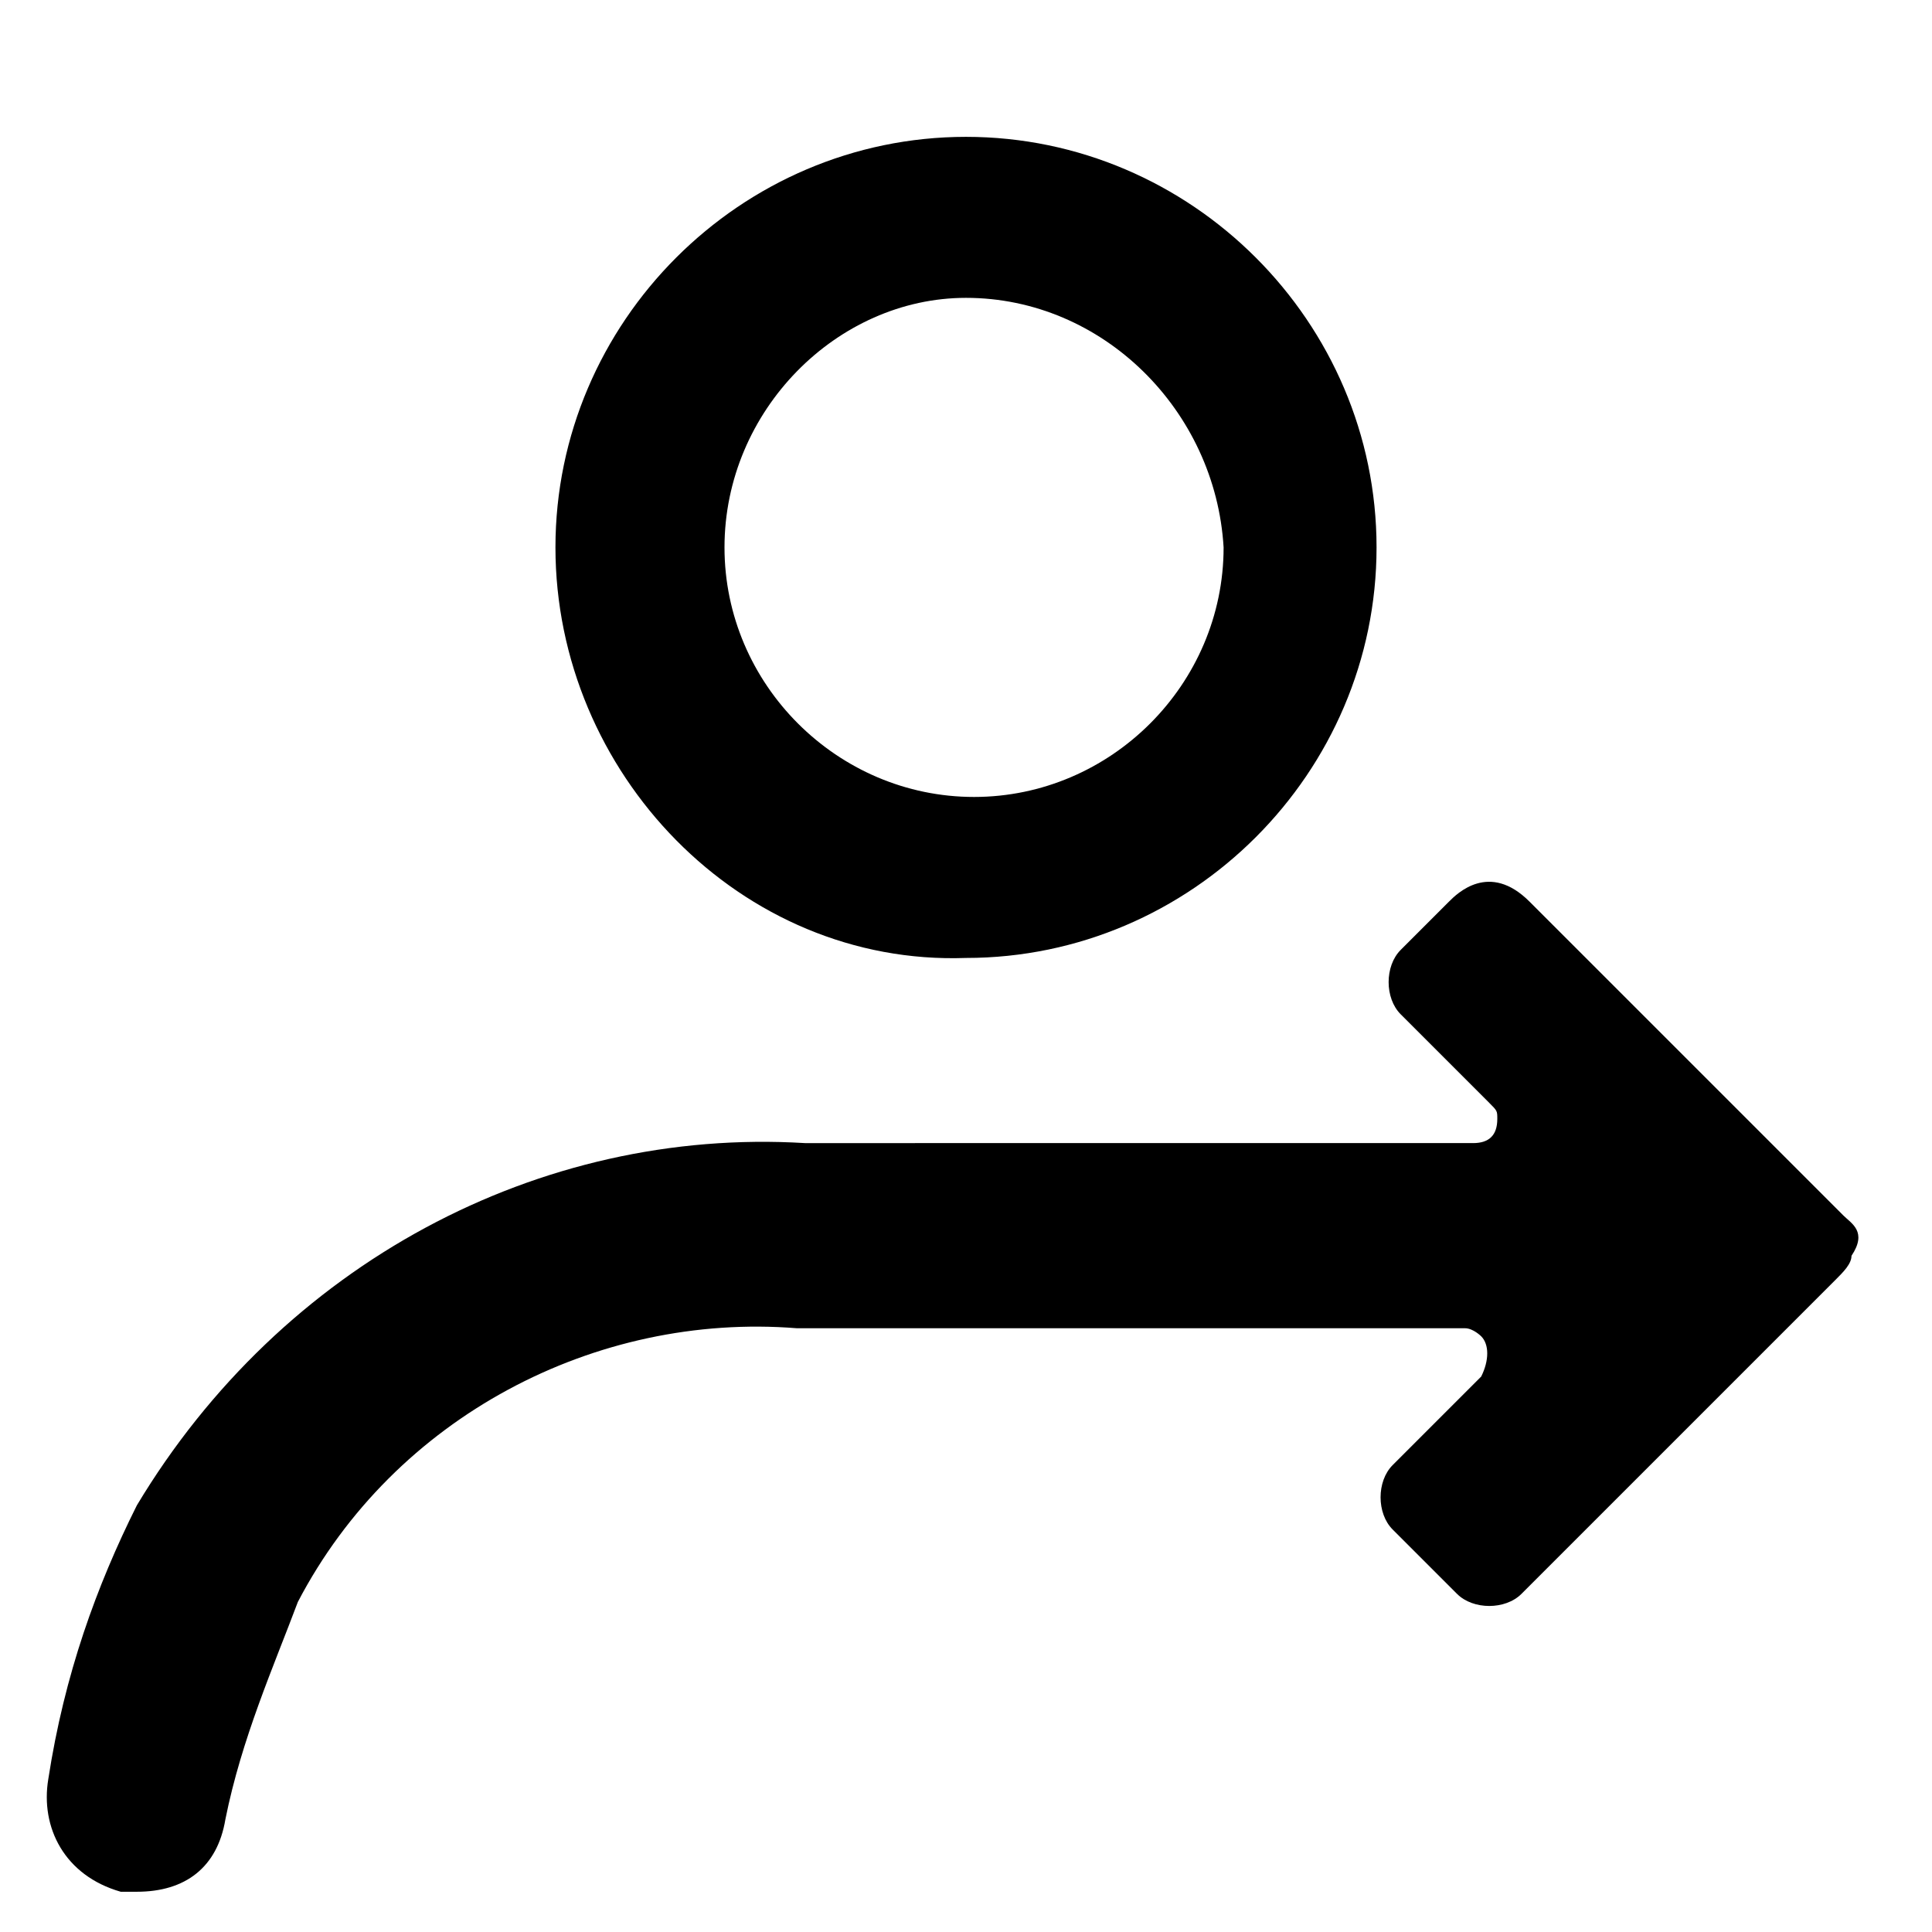 <svg xmlns="http://www.w3.org/2000/svg" xmlns:xlink="http://www.w3.org/1999/xlink" viewBox="0 0 24 24"><defs><path id="link-2_svg__a" d="M.4.7h22.8v23H.4z"/></defs><clipPath id="link-2_svg__b"><use xlink:href="#link-2_svg__a" overflow="visible"/></clipPath><g clip-path="url(#link-2_svg__b)"><path d="M22.9 15.1L19 11.2c-.1-.1 0 0 0 0-.5-.5-.9-.1-1 0l-.6.6c-.2.2-.2.6 0 .8l1.1 1.1c.1.1.1.1.1.2 0 .2-.1.3-.3.3h-4.2c-.1 0 .1 0 0 0H10c-3.3-.2-6.5 1.5-8.3 4.5-.5 1-.9 2.1-1.1 3.4-.1.6.2 1.2.9 1.4h.2c.6 0 1-.3 1.1-.9.2-1 .6-1.9.9-2.7 1.2-2.3 3.7-3.6 6.2-3.4h3.6c.1 0-.1 0 0 0h4.7c.1 0 .2.1.2.1.1.1.1.3 0 .5l-1.1 1.1c-.2.2-.2.6 0 .8l.8.8c.2.2.6.2.8 0l3.9-3.9c.1-.1.2-.2.2-.3.2-.3 0-.4-.1-.5zM12 3.7c-1.6 0-3 1.4-3 3.1 0 1.7 1.4 3.1 3.1 3.1 1.7 0 3.1-1.4 3.1-3.1-.1-1.7-1.5-3.1-3.2-3.1zM6.9 6.8C6.9 4 9.2 1.7 12 1.7s5.1 2.3 5.1 5.1-2.3 5.1-5.1 5.1c-2.8.1-5.1-2.3-5.1-5.1z"/></g></svg>